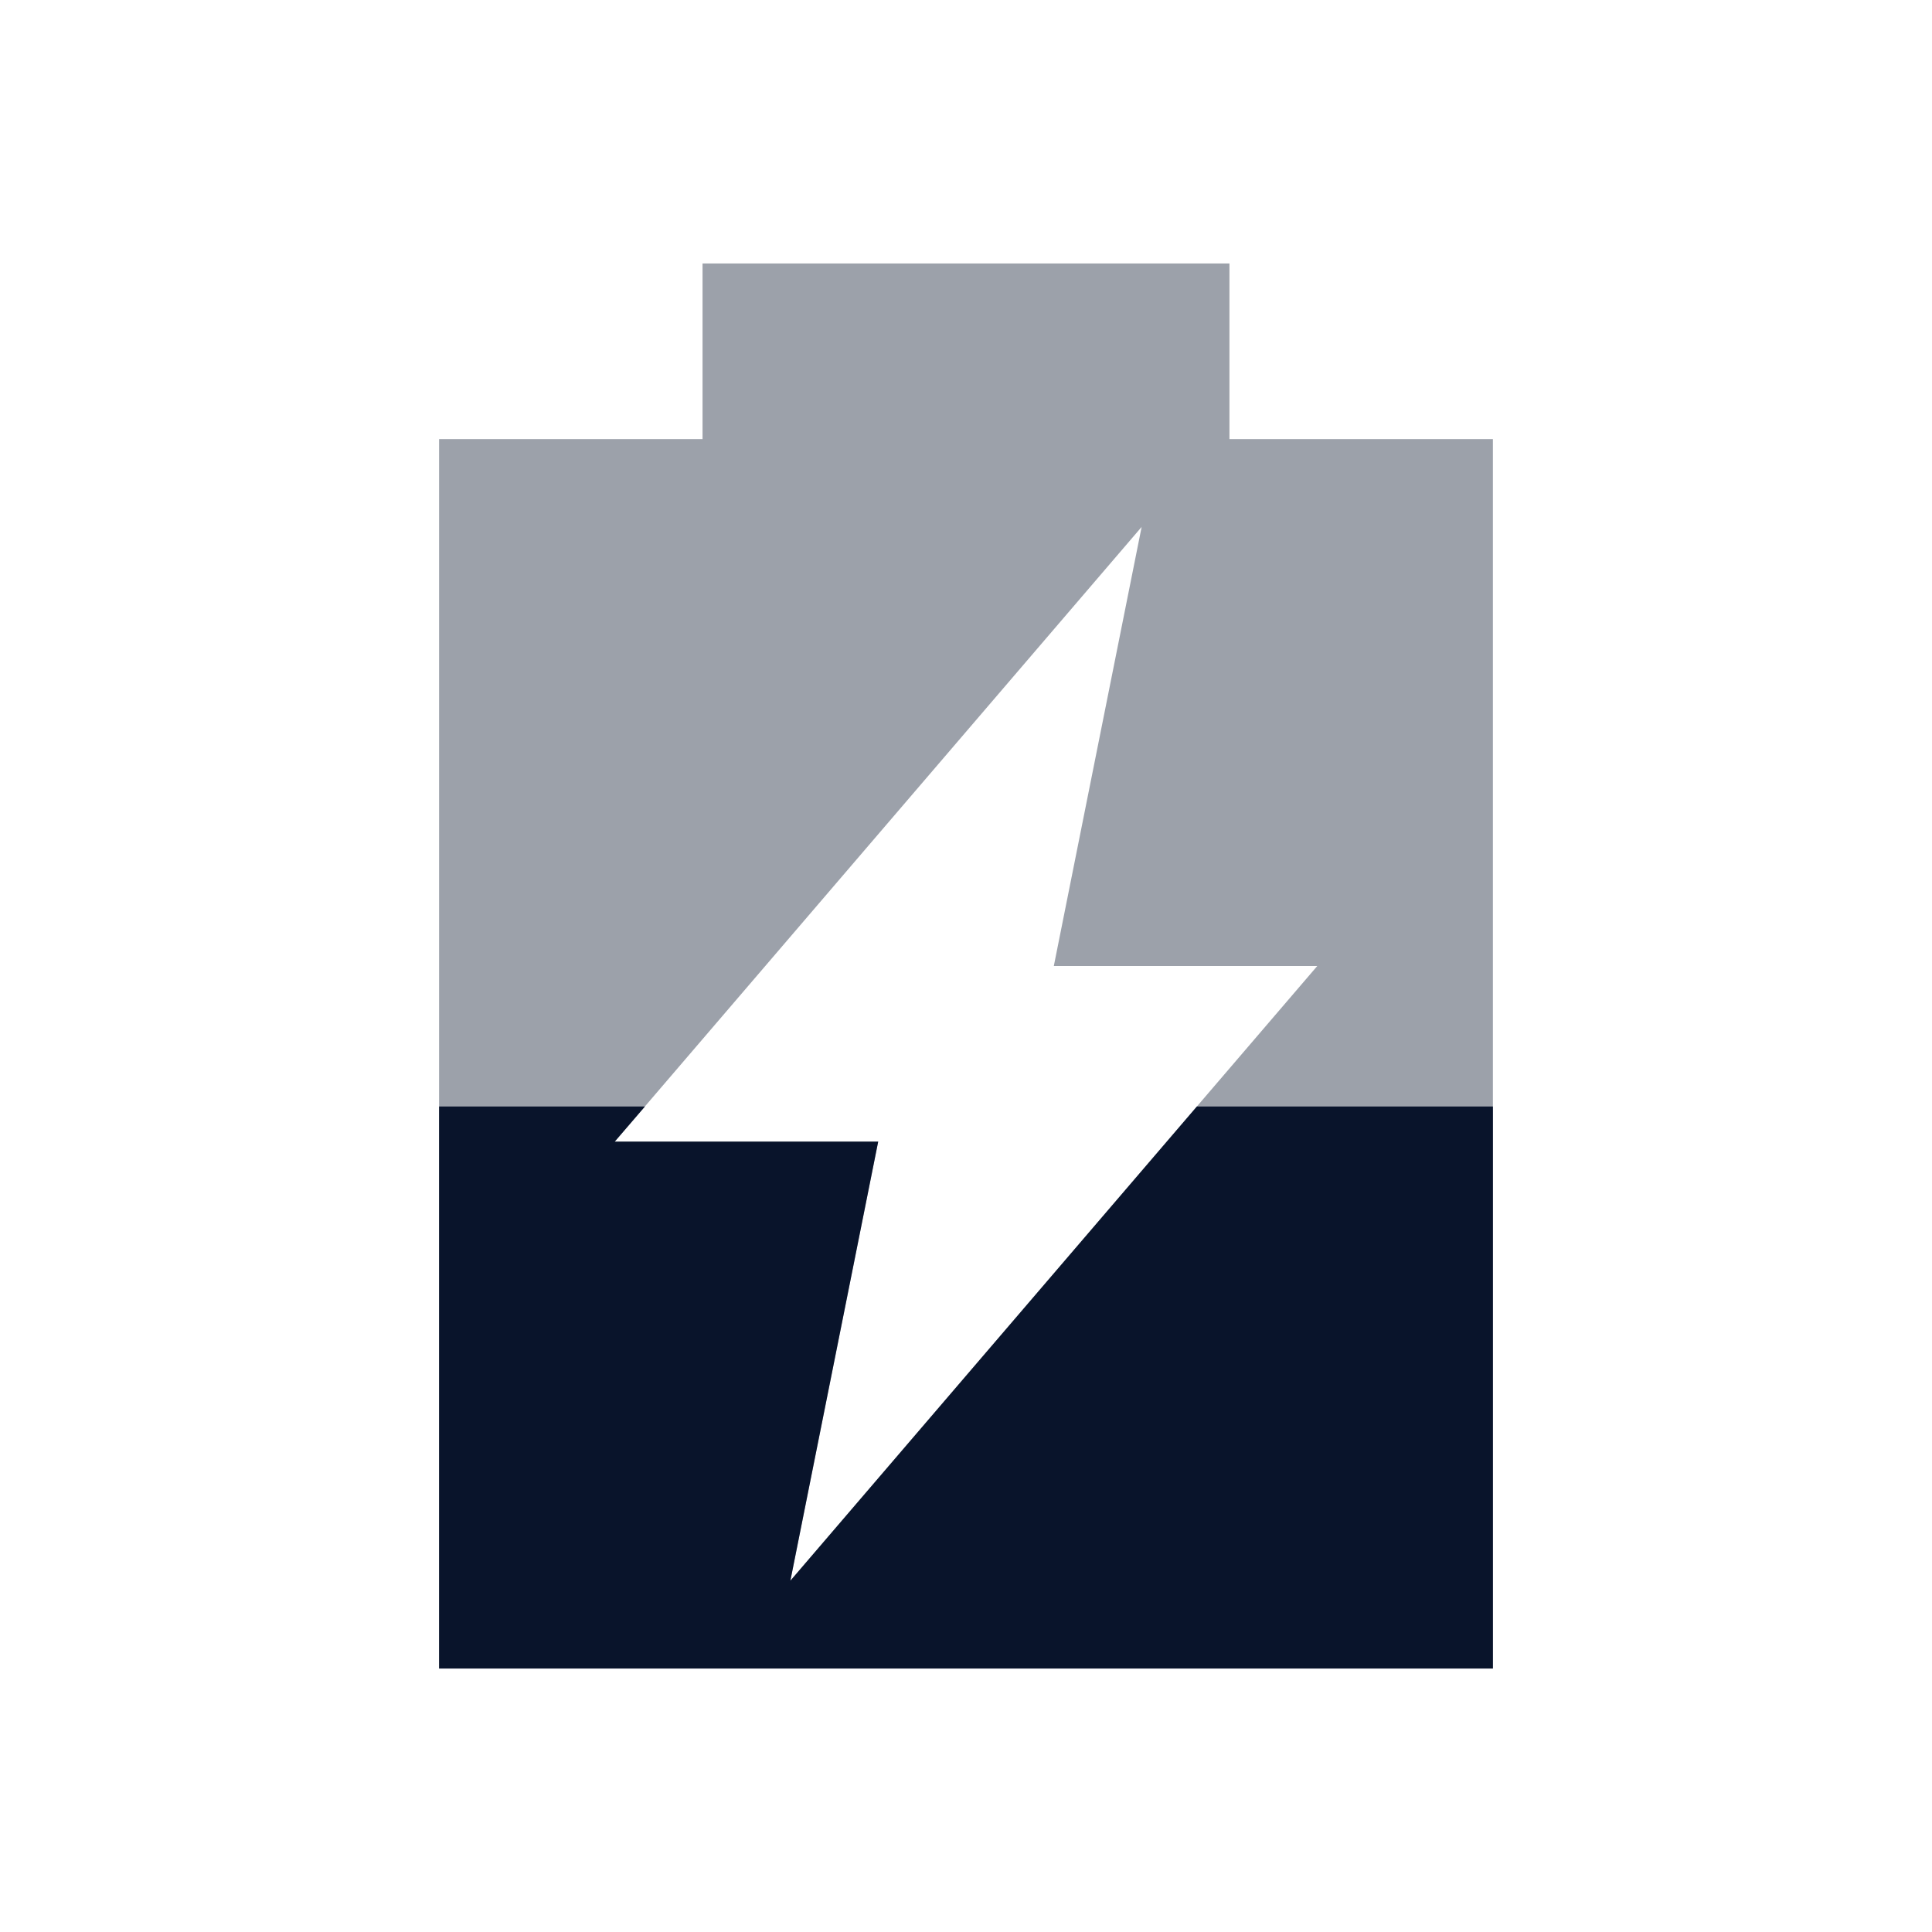 <svg xmlns="http://www.w3.org/2000/svg" viewBox="0 0 22 22">
 <path d="m8 3v2h-3v14h12v-14h-3v-2h-6zm5 3-1 5h3l-6 7 1-5h-3l6-7z" fill="#09142b" opacity=".4" />
 <path d="m5 12.6v6.4h12v-6.4h-3.371l-4.629 5.4 1-5h-3l0.344-0.4h-2.344z" fill="#09142b" />
</svg>